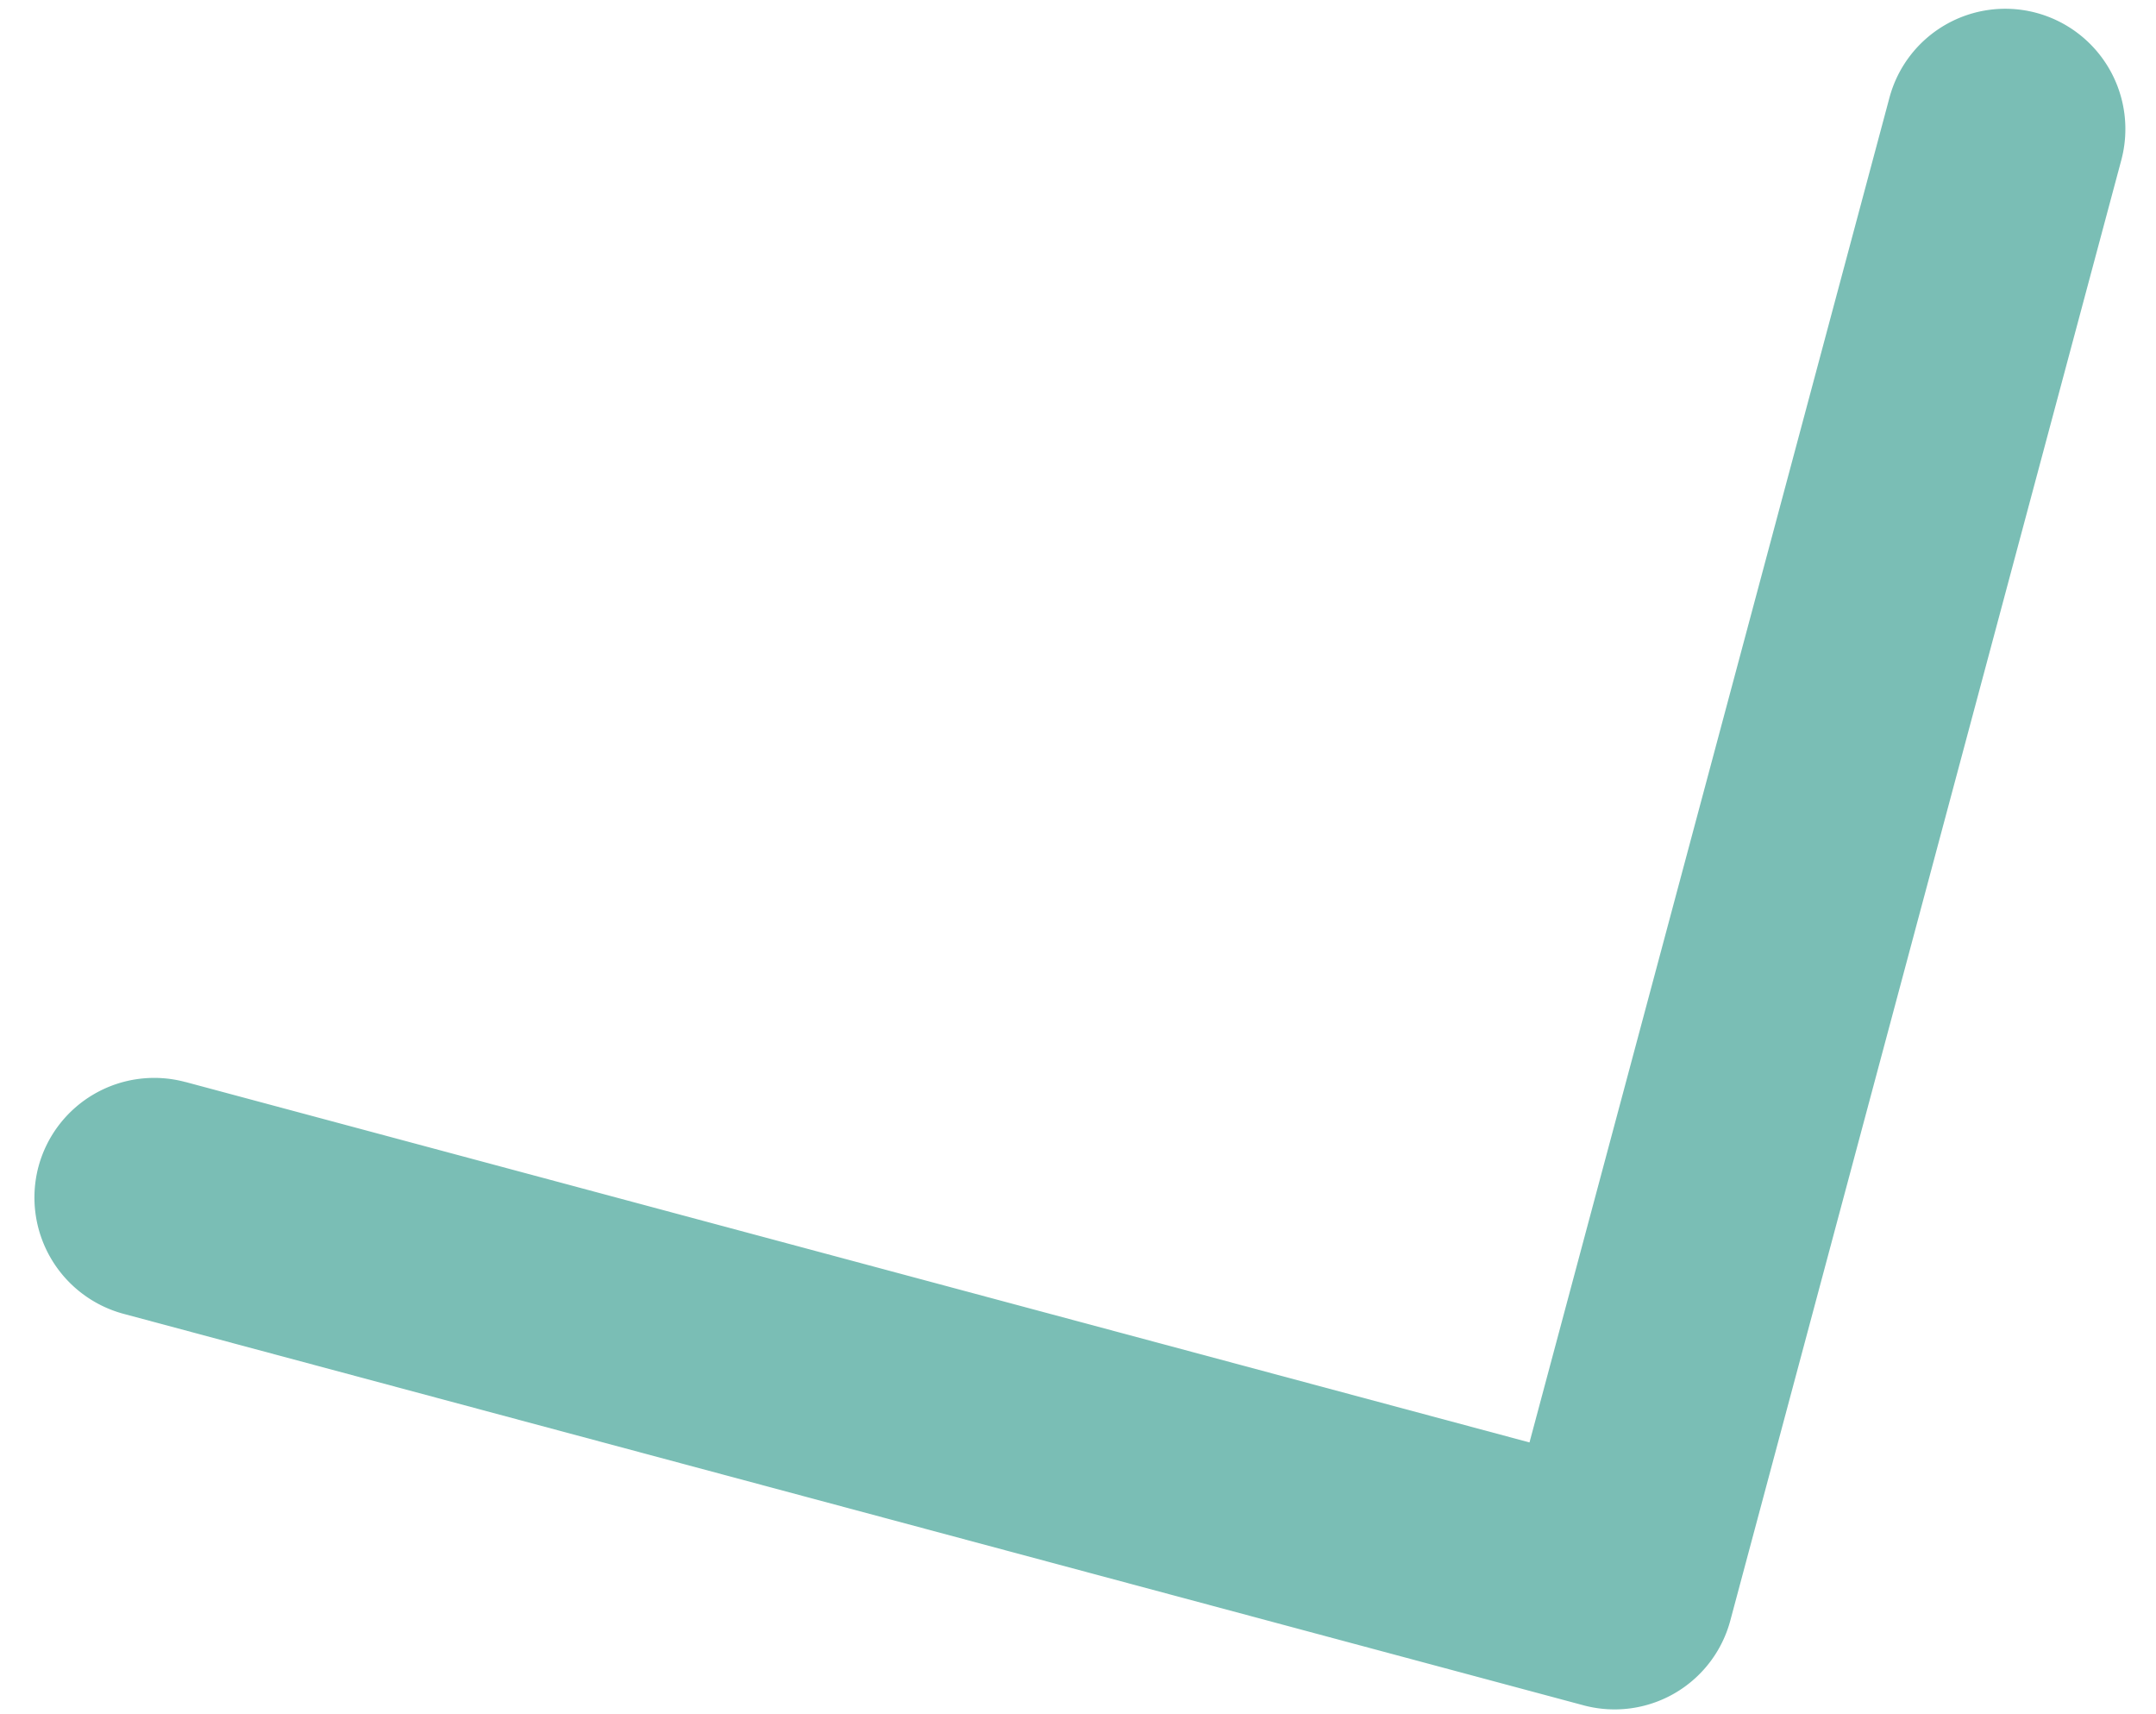 <svg xmlns="http://www.w3.org/2000/svg" width="39" height="31" viewBox="0 0 39 31"><g><g><path fill="#66b4aa" fill-opacity=".87" d="M3.353 19.567l24.314 6.519 6.511-24.318A2.169 2.169 0 0 1 36.837.233a2.176 2.176 0 0 1 1.536 2.66L31.3 29.306a2.167 2.167 0 0 1-2.656 1.534L2.234 23.76a2.178 2.178 0 0 1-1.538-2.662 2.168 2.168 0 0 1 2.657-1.53z"/></g></g></svg>